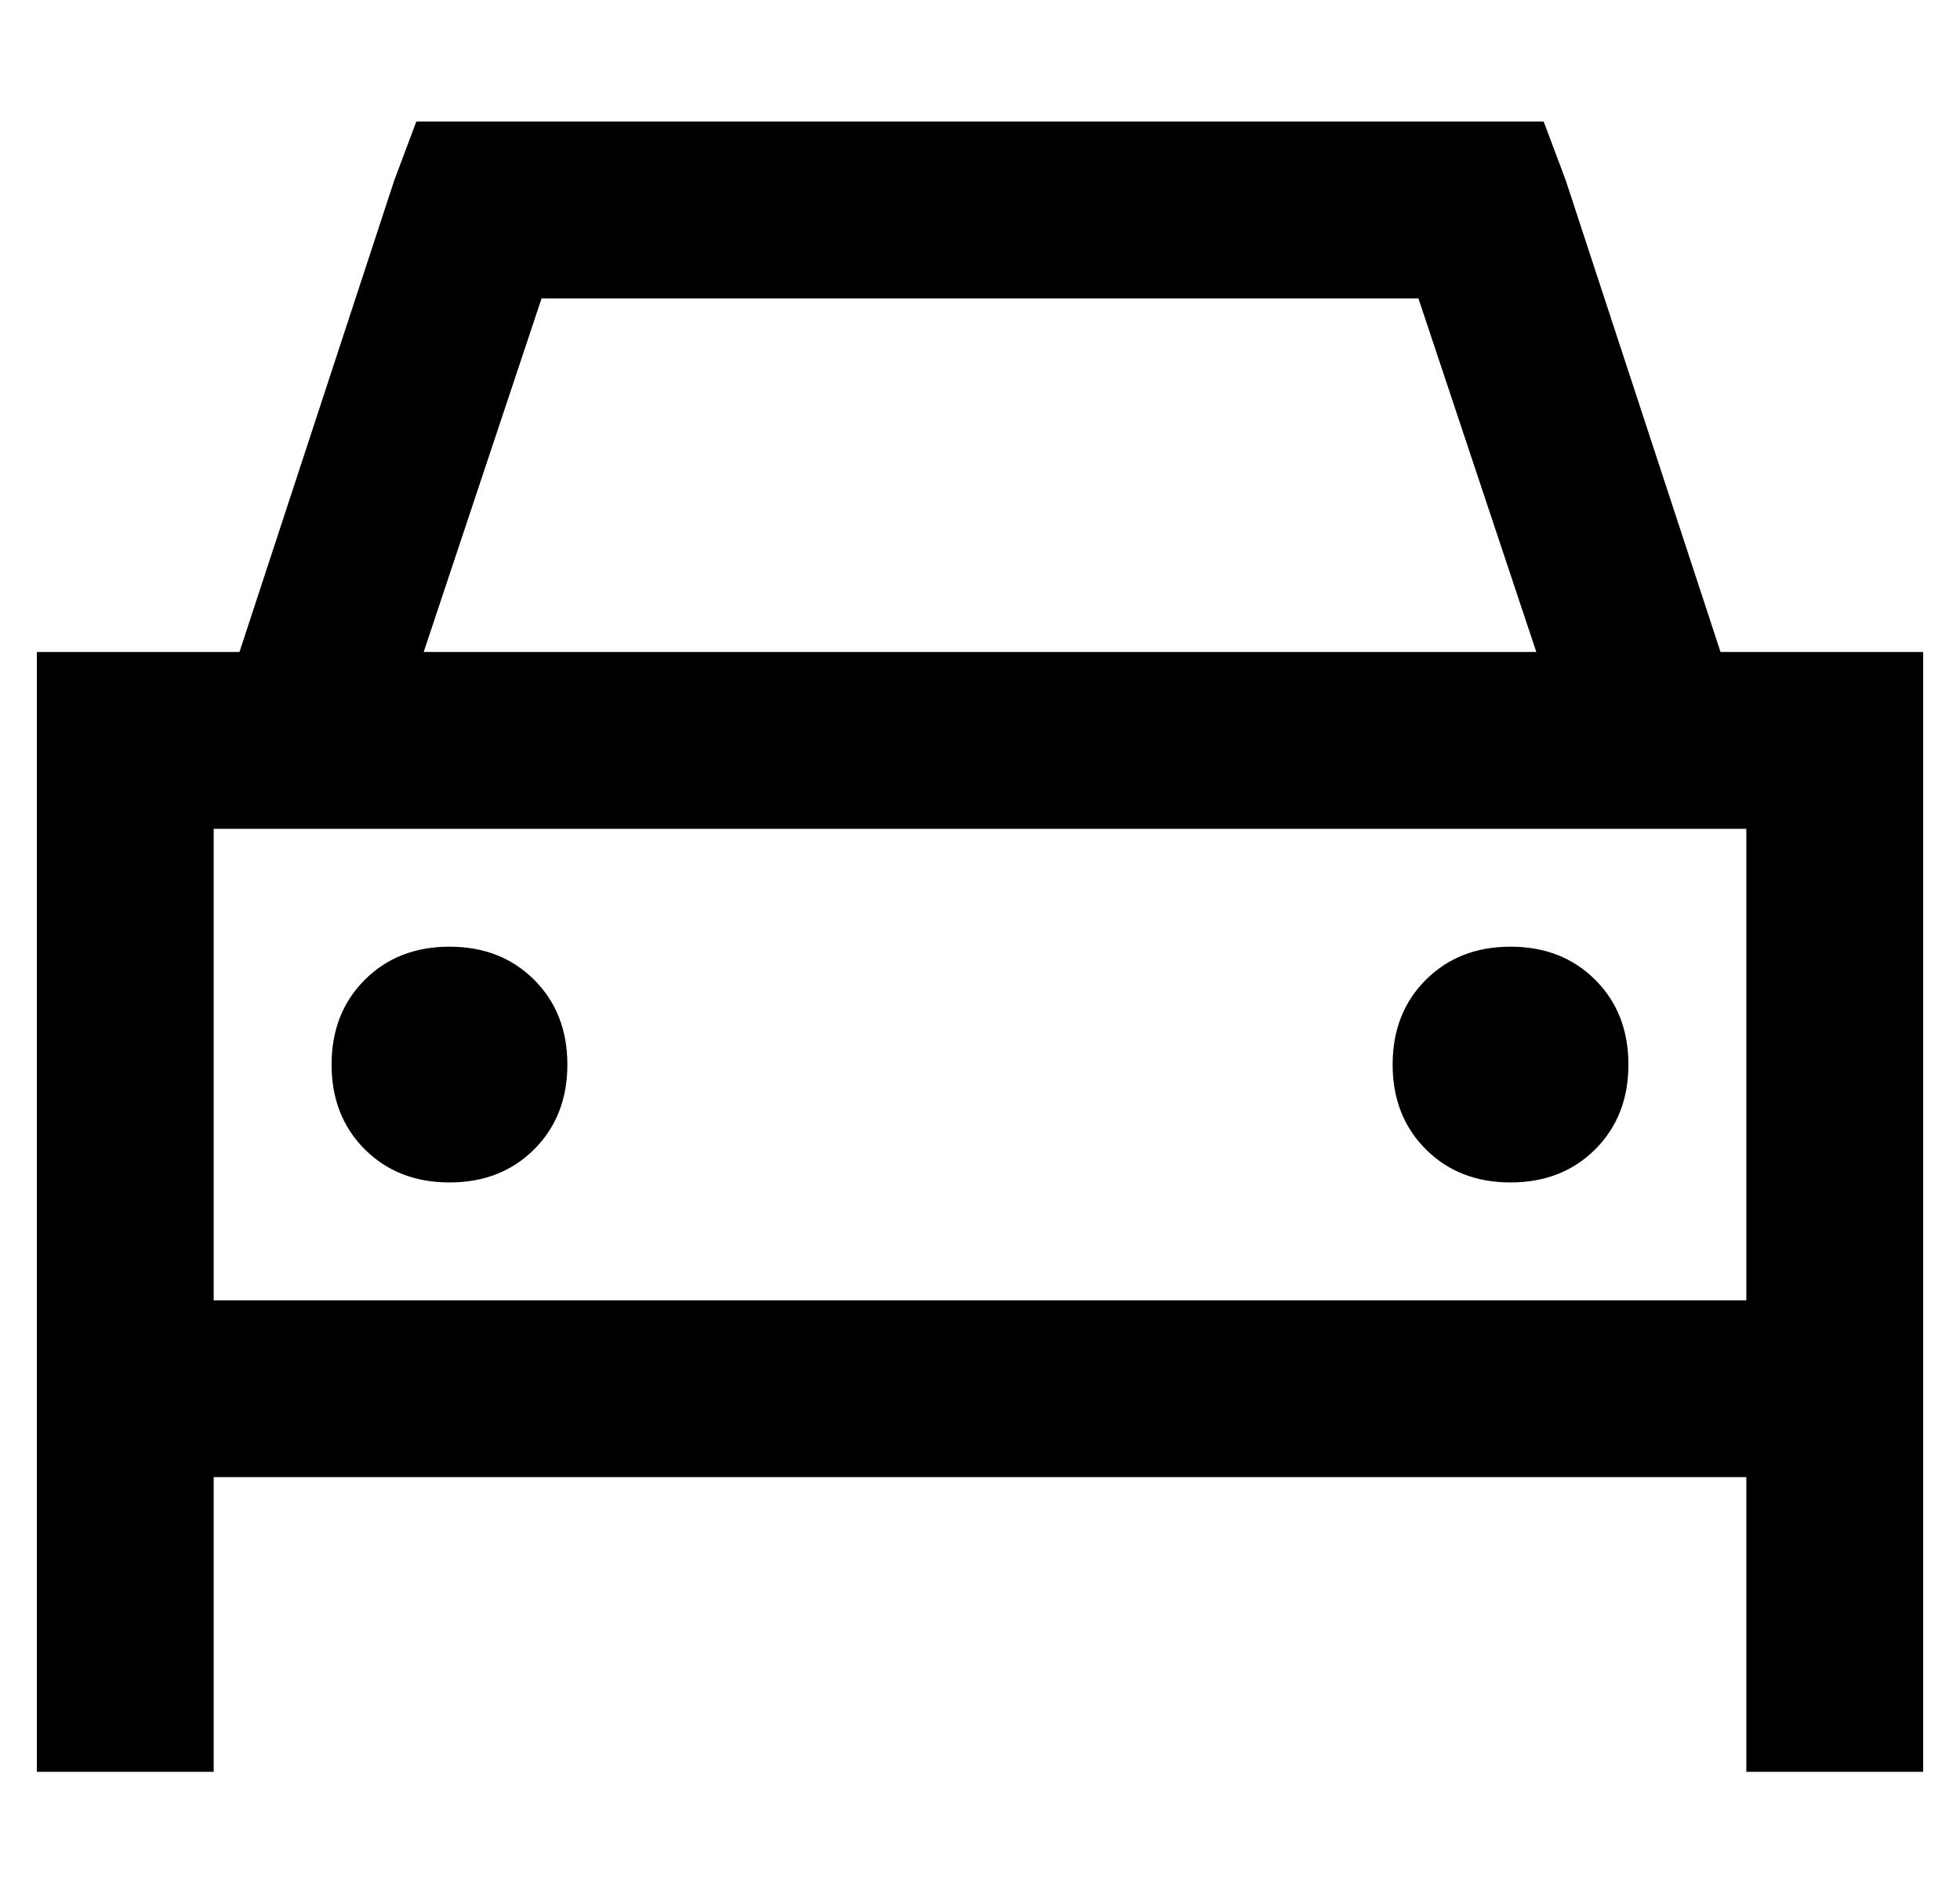<?xml version="1.0" standalone="no"?>
<!DOCTYPE svg PUBLIC "-//W3C//DTD SVG 1.1//EN" "http://www.w3.org/Graphics/SVG/1.1/DTD/svg11.dtd" >
<svg xmlns="http://www.w3.org/2000/svg" xmlns:xlink="http://www.w3.org/1999/xlink" version="1.1" viewBox="-10 -40 532 512">
   <path fill="currentColor"
d="M120 -7h-17h17h-17l-6 16v0l-42 128v0h-7h-48v48v0v128v0v48v0v80v0h48v0v-80v0h416v0v80v0h48v0v-80v0v-48v0v-128v0v-48v0h-48h-7l-42 -128v0l-6 -16v0h-17h-272zM407 137h-302h302h-302l32 -96v0h238v0l32 96v0zM464 185v128v-128v128h-416v0v-128v0h416v0zM144 249
q0 -14 -9 -23v0v0q-9 -9 -23 -9t-23 9t-9 23t9 23t23 9t23 -9t9 -23v0zM400 281q14 0 23 -9v0v0q9 -9 9 -23t-9 -23t-23 -9t-23 9t-9 23t9 23t23 9v0z" />
</svg>
